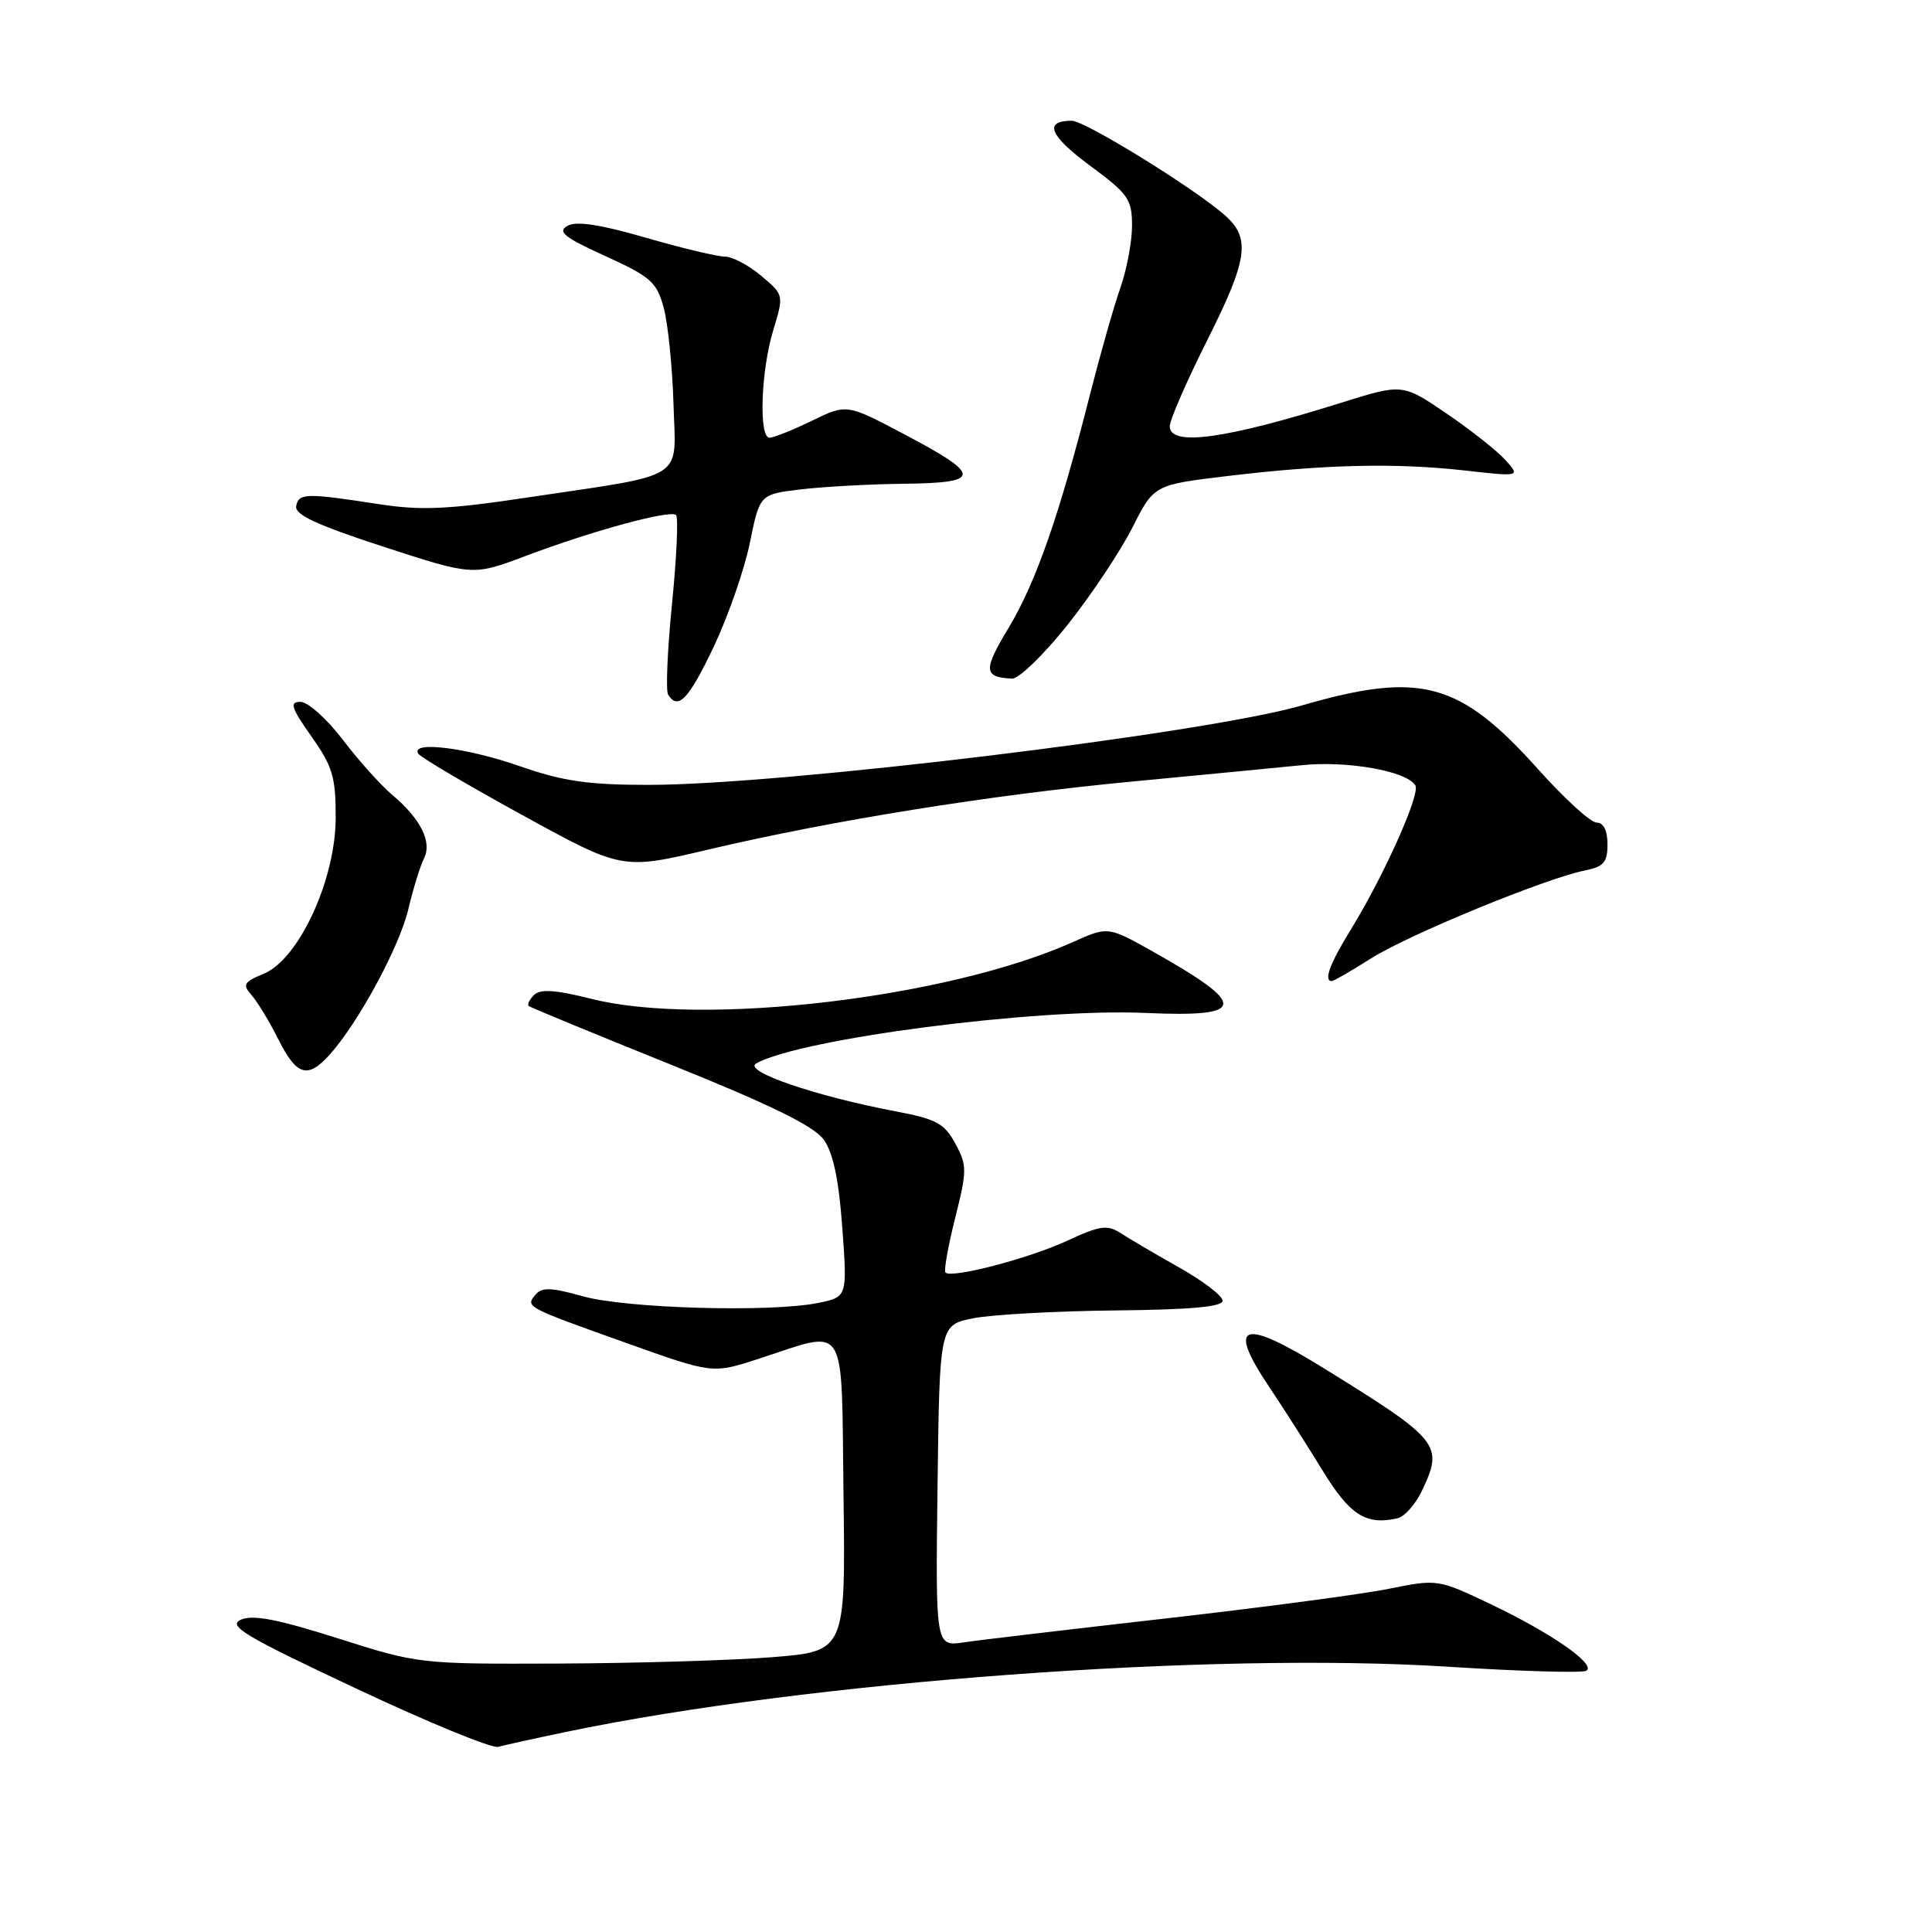 <?xml version="1.0" encoding="UTF-8" standalone="no"?>
<!DOCTYPE svg PUBLIC "-//W3C//DTD SVG 1.1//EN" "http://www.w3.org/Graphics/SVG/1.1/DTD/svg11.dtd" >
<svg xmlns="http://www.w3.org/2000/svg" xmlns:xlink="http://www.w3.org/1999/xlink" version="1.1" viewBox="0 0 256 256">
 <g >
 <path fill="currentColor"
d=" M 74.99 229.49 C 107.02 222.81 160.51 218.85 191.89 220.85 C 201.45 221.46 209.68 221.70 210.20 221.38 C 211.54 220.55 205.57 216.39 197.50 212.55 C 190.52 209.23 190.48 209.23 184.00 210.53 C 180.43 211.25 167.15 213.01 154.50 214.45 C 141.85 215.89 129.80 217.31 127.73 217.62 C 123.96 218.18 123.96 218.18 124.23 196.87 C 124.50 175.55 124.50 175.55 129.00 174.67 C 131.47 174.19 139.91 173.72 147.75 173.64 C 157.77 173.54 162.00 173.16 162.00 172.35 C 162.00 171.71 159.41 169.73 156.25 167.95 C 153.09 166.17 149.59 164.11 148.48 163.39 C 146.73 162.25 145.74 162.39 141.37 164.42 C 136.32 166.76 126.09 169.43 125.28 168.62 C 125.05 168.38 125.62 165.14 126.56 161.41 C 128.15 155.08 128.15 154.43 126.59 151.54 C 125.15 148.86 124.08 148.28 118.69 147.26 C 108.02 145.24 98.38 141.93 100.20 140.91 C 106.07 137.63 137.23 133.58 151.75 134.22 C 165.29 134.82 165.47 133.23 152.66 126.03 C 146.81 122.75 146.81 122.75 142.16 124.83 C 125.64 132.24 93.17 136.07 78.39 132.36 C 73.58 131.15 71.58 131.02 70.75 131.85 C 70.14 132.46 69.83 133.12 70.07 133.31 C 70.31 133.50 78.79 137.00 88.92 141.08 C 102.15 146.41 107.84 149.20 109.14 151.00 C 110.40 152.75 111.14 156.26 111.61 162.68 C 112.28 171.86 112.28 171.86 108.39 172.65 C 102.11 173.92 83.01 173.38 77.25 171.77 C 73.03 170.58 71.79 170.54 70.95 171.56 C 69.61 173.18 69.60 173.17 83.04 177.97 C 94.41 182.03 94.41 182.03 100.46 180.07 C 112.49 176.17 111.46 174.53 111.77 198.16 C 112.04 218.81 112.04 218.81 102.27 219.59 C 96.90 220.01 84.17 220.39 74.00 220.43 C 55.63 220.50 55.43 220.48 44.77 217.09 C 36.78 214.55 33.50 213.92 31.92 214.62 C 30.12 215.43 32.39 216.78 47.15 223.72 C 56.69 228.21 65.17 231.69 66.00 231.47 C 66.83 231.24 70.87 230.35 74.99 229.49 Z  M 188.43 197.50 C 191.30 191.45 190.81 190.83 175.46 181.33 C 164.52 174.56 162.47 175.29 168.25 183.89 C 170.04 186.55 173.17 191.46 175.21 194.79 C 178.86 200.77 180.99 202.13 185.18 201.18 C 186.11 200.97 187.57 199.32 188.43 197.50 Z  M 43.68 139.75 C 47.48 135.52 52.90 125.51 54.10 120.50 C 54.75 117.75 55.69 114.71 56.18 113.75 C 57.28 111.58 55.75 108.50 51.98 105.33 C 50.46 104.05 47.50 100.76 45.41 98.00 C 43.31 95.25 40.79 93.00 39.82 93.00 C 38.33 93.00 38.56 93.74 41.27 97.59 C 44.08 101.57 44.50 102.98 44.48 108.39 C 44.46 116.57 39.61 127.09 34.96 129.02 C 32.28 130.13 32.10 130.46 33.35 131.88 C 34.13 132.77 35.73 135.41 36.90 137.75 C 39.32 142.56 40.77 142.98 43.68 139.75 Z  M 181.66 127.00 C 186.61 123.86 204.76 116.40 209.98 115.35 C 212.50 114.85 213.00 114.27 213.00 111.88 C 213.00 110.05 212.48 109.00 211.57 109.00 C 210.78 109.00 207.29 105.82 203.82 101.94 C 193.40 90.31 188.23 88.91 172.45 93.49 C 159.67 97.19 103.65 104.00 85.97 104.00 C 77.87 104.00 74.60 103.52 68.81 101.50 C 61.81 99.06 54.35 98.14 55.42 99.86 C 55.71 100.34 61.91 104.00 69.19 107.99 C 82.43 115.26 82.43 115.26 93.73 112.60 C 110.22 108.71 131.22 105.34 150.00 103.56 C 159.07 102.70 169.20 101.72 172.50 101.39 C 178.56 100.78 186.36 102.16 187.54 104.06 C 188.24 105.19 183.39 116.02 178.95 123.24 C 176.20 127.71 175.36 130.00 176.47 130.00 C 176.72 130.00 179.06 128.65 181.66 127.00 Z  M 94.58 85.68 C 96.49 81.65 98.64 75.46 99.36 71.93 C 100.67 65.50 100.67 65.50 106.08 64.85 C 109.06 64.49 115.25 64.15 119.83 64.10 C 130.15 63.98 130.14 62.98 119.76 57.51 C 112.19 53.51 112.19 53.51 107.57 55.76 C 105.03 56.99 102.51 58.00 101.97 58.00 C 100.52 58.00 100.82 49.17 102.45 43.79 C 103.88 39.08 103.88 39.08 100.86 36.54 C 99.20 35.14 97.03 34.00 96.04 34.00 C 95.04 34.00 90.32 32.87 85.55 31.49 C 79.49 29.73 76.36 29.26 75.19 29.93 C 73.82 30.70 74.76 31.45 80.21 33.93 C 86.25 36.68 87.02 37.37 87.95 40.80 C 88.51 42.89 89.09 48.61 89.24 53.49 C 89.54 63.84 91.31 62.72 69.76 65.94 C 59.38 67.50 55.76 67.66 50.26 66.81 C 40.52 65.31 39.60 65.33 39.25 67.04 C 39.01 68.19 41.88 69.53 50.80 72.44 C 62.67 76.30 62.67 76.30 69.59 73.69 C 78.52 70.32 88.84 67.51 89.58 68.25 C 89.90 68.57 89.66 73.84 89.05 79.96 C 88.44 86.08 88.20 91.52 88.53 92.04 C 89.84 94.16 91.26 92.67 94.58 85.68 Z  M 141.43 82.83 C 144.57 78.88 148.44 73.08 150.03 69.94 C 152.91 64.24 152.91 64.24 162.70 63.07 C 175.61 61.53 184.84 61.32 193.98 62.33 C 201.46 63.17 201.46 63.17 199.48 60.96 C 198.39 59.75 194.88 56.97 191.67 54.79 C 185.84 50.82 185.84 50.82 177.67 53.38 C 162.34 58.19 155.00 59.20 155.00 56.48 C 155.00 55.65 157.28 50.41 160.08 44.85 C 165.38 34.27 165.75 31.51 162.22 28.45 C 158.01 24.79 143.74 16.00 142.02 16.00 C 138.24 16.00 139.05 17.97 144.47 21.98 C 149.51 25.70 150.00 26.40 150.00 29.91 C 150.00 32.02 149.30 35.72 148.46 38.12 C 147.61 40.53 145.80 46.90 144.43 52.27 C 140.37 68.28 137.27 77.17 133.64 83.20 C 130.25 88.83 130.31 89.73 134.11 89.92 C 134.99 89.96 138.29 86.77 141.43 82.83 Z "/>
</g>
</svg>